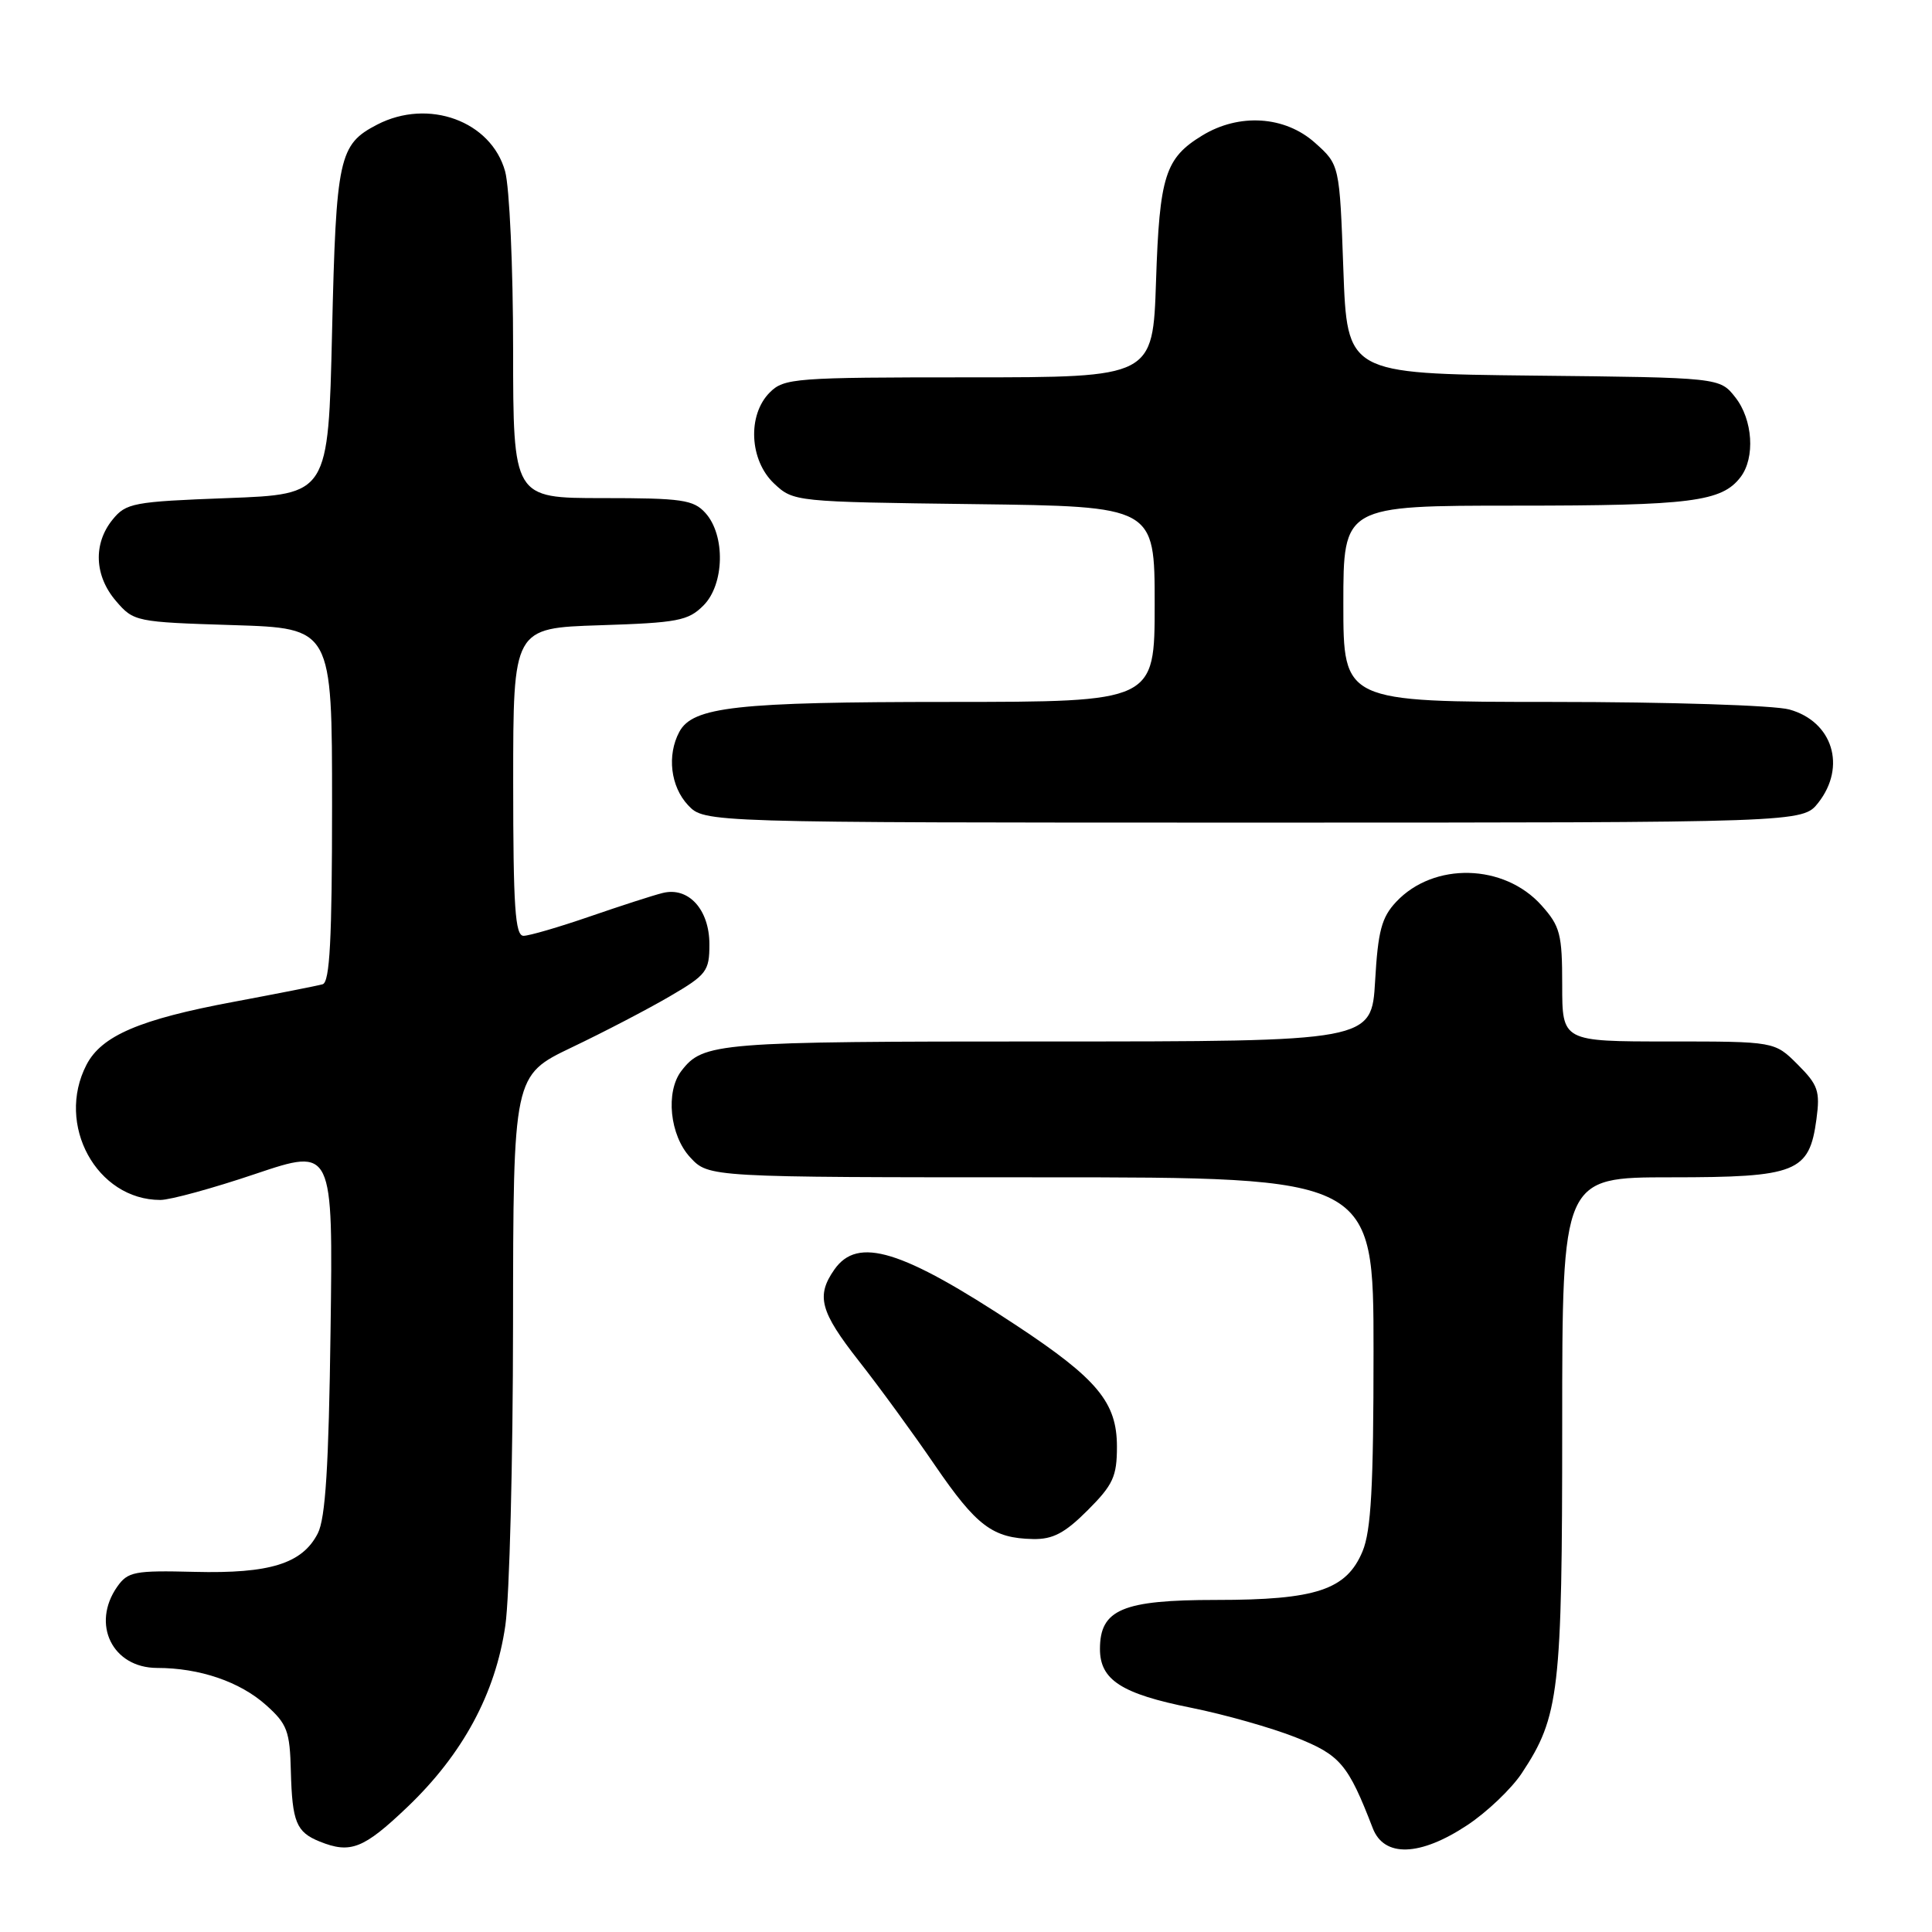 <?xml version="1.0" encoding="UTF-8" standalone="no"?>
<!DOCTYPE svg PUBLIC "-//W3C//DTD SVG 1.1//EN" "http://www.w3.org/Graphics/SVG/1.1/DTD/svg11.dtd" >
<svg xmlns="http://www.w3.org/2000/svg" xmlns:xlink="http://www.w3.org/1999/xlink" version="1.1" viewBox="0 0 256 256">
 <g >
 <path fill="currentColor"
d=" M 53.96 239.46 C 61.32 232.44 65.66 224.40 66.96 215.39 C 67.51 211.60 67.97 193.65 67.98 175.50 C 68.01 142.50 68.01 142.50 75.75 138.79 C 80.01 136.76 85.86 133.71 88.75 132.02 C 93.63 129.17 94.00 128.69 94.00 125.13 C 94.00 120.51 91.22 117.46 87.79 118.33 C 86.53 118.64 82.18 120.05 78.12 121.45 C 74.06 122.85 70.12 124.00 69.37 124.00 C 68.26 124.00 68.00 120.20 68.00 103.61 C 68.00 83.22 68.00 83.22 79.48 82.85 C 89.79 82.52 91.19 82.26 93.21 80.23 C 96.00 77.44 96.14 70.92 93.47 67.97 C 91.89 66.22 90.36 66.00 79.85 66.00 C 68.00 66.00 68.00 66.00 67.99 46.25 C 67.99 35.39 67.51 24.79 66.93 22.70 C 65.08 16.04 56.77 13.00 49.98 16.51 C 44.90 19.14 44.54 20.81 44.00 44.00 C 43.50 65.50 43.50 65.50 30.16 66.00 C 17.64 66.47 16.70 66.65 14.91 68.86 C 12.32 72.06 12.51 76.32 15.38 79.65 C 17.71 82.37 18.01 82.43 30.88 82.83 C 44.00 83.24 44.00 83.24 44.00 106.65 C 44.00 124.52 43.70 130.15 42.75 130.42 C 42.06 130.62 36.75 131.66 30.95 132.75 C 18.51 135.07 13.45 137.24 11.46 141.09 C 7.35 149.02 12.81 159.00 21.25 159.00 C 22.55 159.00 28.22 157.45 33.87 155.54 C 44.13 152.09 44.13 152.09 43.80 176.29 C 43.56 194.29 43.13 201.19 42.11 203.18 C 40.06 207.19 35.77 208.53 25.78 208.28 C 17.82 208.08 16.94 208.25 15.53 210.25 C 12.06 215.21 14.90 221.00 20.81 221.01 C 26.45 221.01 31.78 222.83 35.25 225.93 C 38.06 228.44 38.41 229.37 38.54 234.72 C 38.72 241.43 39.26 242.76 42.35 244.01 C 46.44 245.66 48.17 244.98 53.96 239.46 Z  M 194.41 241.85 C 197.03 240.12 200.29 237.01 201.65 234.95 C 206.62 227.44 207.00 224.19 207.00 188.84 C 207.00 156.00 207.00 156.00 221.39 156.00 C 238.09 156.00 239.74 155.34 240.69 148.29 C 241.19 144.57 240.90 143.75 238.20 141.05 C 235.15 138.00 235.15 138.00 221.08 138.00 C 207.00 138.00 207.00 138.00 207.00 130.52 C 207.00 123.76 206.73 122.73 204.25 119.96 C 199.30 114.43 189.98 114.20 185.01 119.49 C 183.07 121.55 182.59 123.35 182.21 129.99 C 181.74 138.00 181.74 138.00 138.81 138.00 C 94.88 138.00 93.18 138.14 90.28 141.91 C 88.16 144.68 88.75 150.44 91.45 153.35 C 93.90 156.00 93.90 156.00 137.95 156.00 C 182.00 156.00 182.00 156.00 182.00 179.03 C 182.00 196.99 181.68 202.84 180.54 205.57 C 178.41 210.67 174.39 212.00 161.14 212.00 C 148.74 212.00 145.75 213.26 145.75 218.50 C 145.75 222.60 148.60 224.44 157.85 226.29 C 162.27 227.18 168.49 228.94 171.69 230.21 C 177.60 232.55 178.62 233.75 181.90 242.25 C 183.40 246.14 188.16 245.99 194.41 241.85 Z  M 144.12 200.12 C 147.49 196.75 148.00 195.64 148.00 191.69 C 148.00 185.83 145.43 182.73 134.67 175.62 C 119.46 165.58 113.66 163.80 110.56 168.22 C 108.11 171.72 108.66 173.78 113.82 180.36 C 116.48 183.74 120.99 189.92 123.85 194.11 C 129.40 202.22 131.52 203.82 136.87 203.93 C 139.50 203.99 141.09 203.15 144.12 200.12 Z  M 240.93 106.37 C 244.69 101.58 242.84 95.60 237.09 94.01 C 235.10 93.46 221.12 93.01 205.75 93.01 C 178.00 93.00 178.00 93.00 178.00 80.00 C 178.00 67.00 178.00 67.00 200.93 67.00 C 224.10 67.00 228.15 66.48 230.64 63.21 C 232.59 60.64 232.26 55.60 229.94 52.65 C 227.88 50.03 227.88 50.03 203.19 49.77 C 178.50 49.50 178.50 49.50 178.00 35.66 C 177.50 21.83 177.50 21.83 174.23 18.91 C 170.25 15.36 164.20 14.97 159.31 17.95 C 154.39 20.95 153.64 23.29 153.18 37.25 C 152.76 50.00 152.76 50.00 128.38 50.00 C 105.33 50.00 103.89 50.11 102.00 52.00 C 99.01 54.99 99.30 61.00 102.58 64.08 C 105.14 66.48 105.33 66.50 129.08 66.80 C 153.00 67.10 153.00 67.10 153.00 80.05 C 153.00 93.00 153.00 93.00 125.75 93.01 C 97.57 93.01 91.79 93.65 90.01 96.98 C 88.36 100.07 88.85 104.22 91.17 106.69 C 93.35 109.00 93.35 109.00 166.10 109.00 C 238.85 109.00 238.85 109.00 240.93 106.37 Z "/>
</g>
</svg>